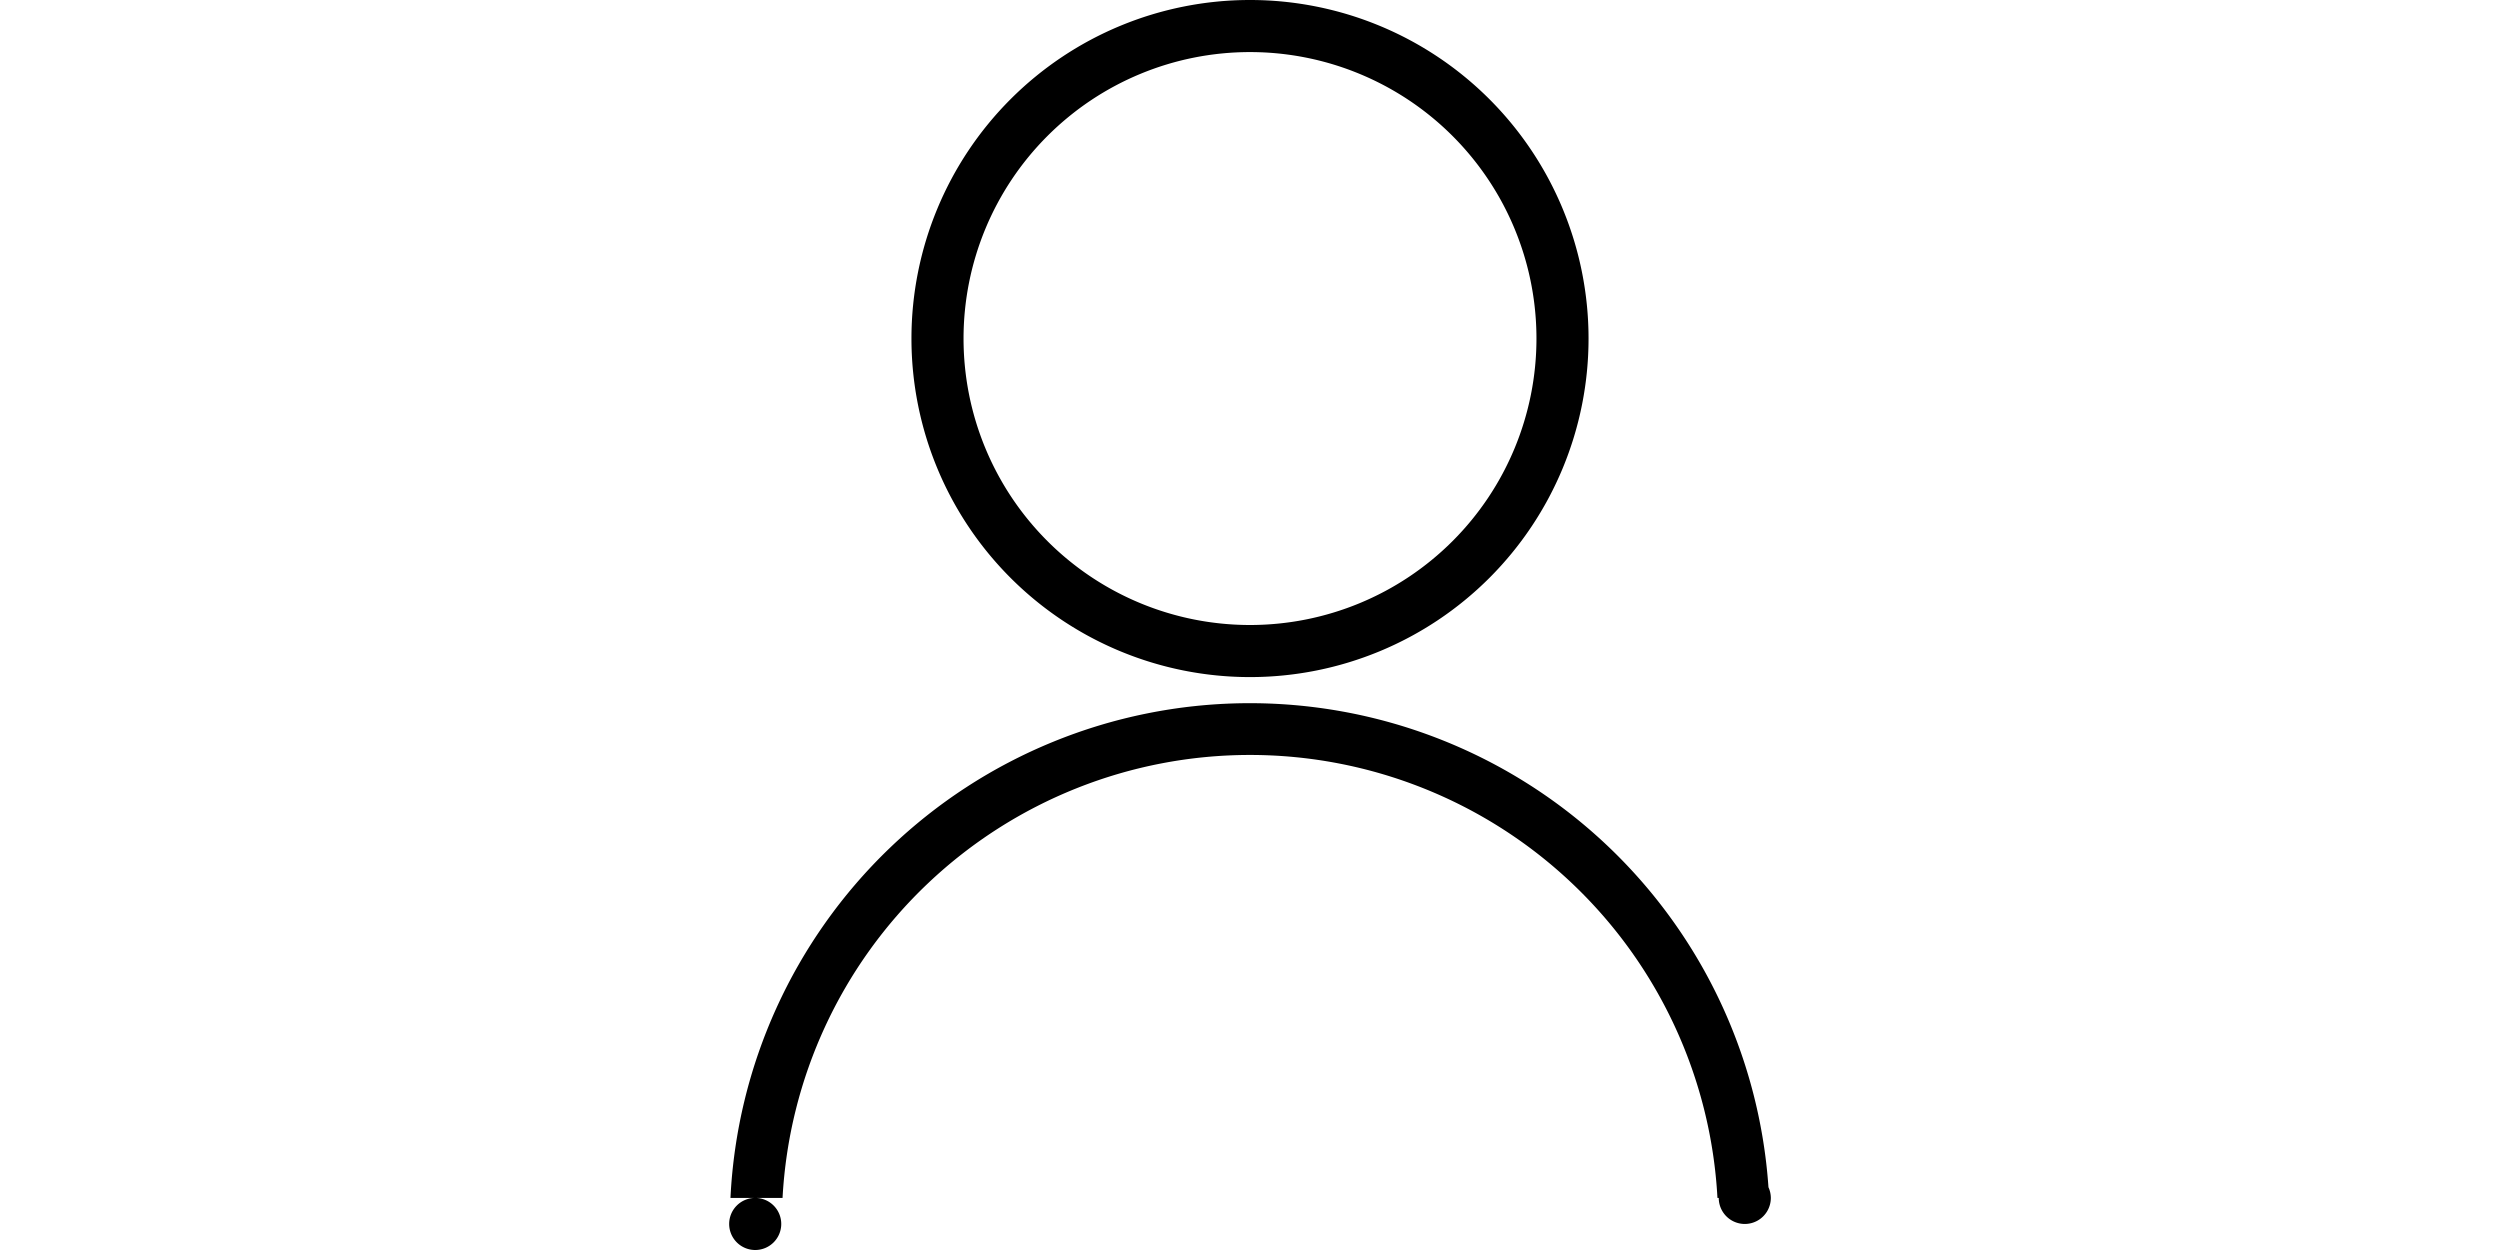 <?xml version="1.0" standalone="no"?><!DOCTYPE svg PUBLIC "-//W3C//DTD SVG 1.1//EN" "http://www.w3.org/Graphics/SVG/1.1/DTD/svg11.dtd"><svg class="icon" height="512" viewBox="0 0 1024 1024" version="1.1" xmlns="http://www.w3.org/2000/svg"><path d="M938.667 981.333a21.333 21.333 0 0 1-42.667 0h-1.067a383.488 383.488 0 0 0-765.867 0h-42.667a425.92 425.92 0 0 1 850.325-8.747A21.333 21.333 0 0 1 938.667 981.333zM128 1002.667a21.333 21.333 0 1 1-21.333-21.333 21.333 21.333 0 0 1 21.333 21.333z m384-448a277.333 277.333 0 1 1 277.333-277.333 277.333 277.333 0 0 1-277.333 277.333z m0-512a234.667 234.667 0 1 0 234.667 234.667A234.667 234.667 0 0 0 512 42.667z" /></svg>